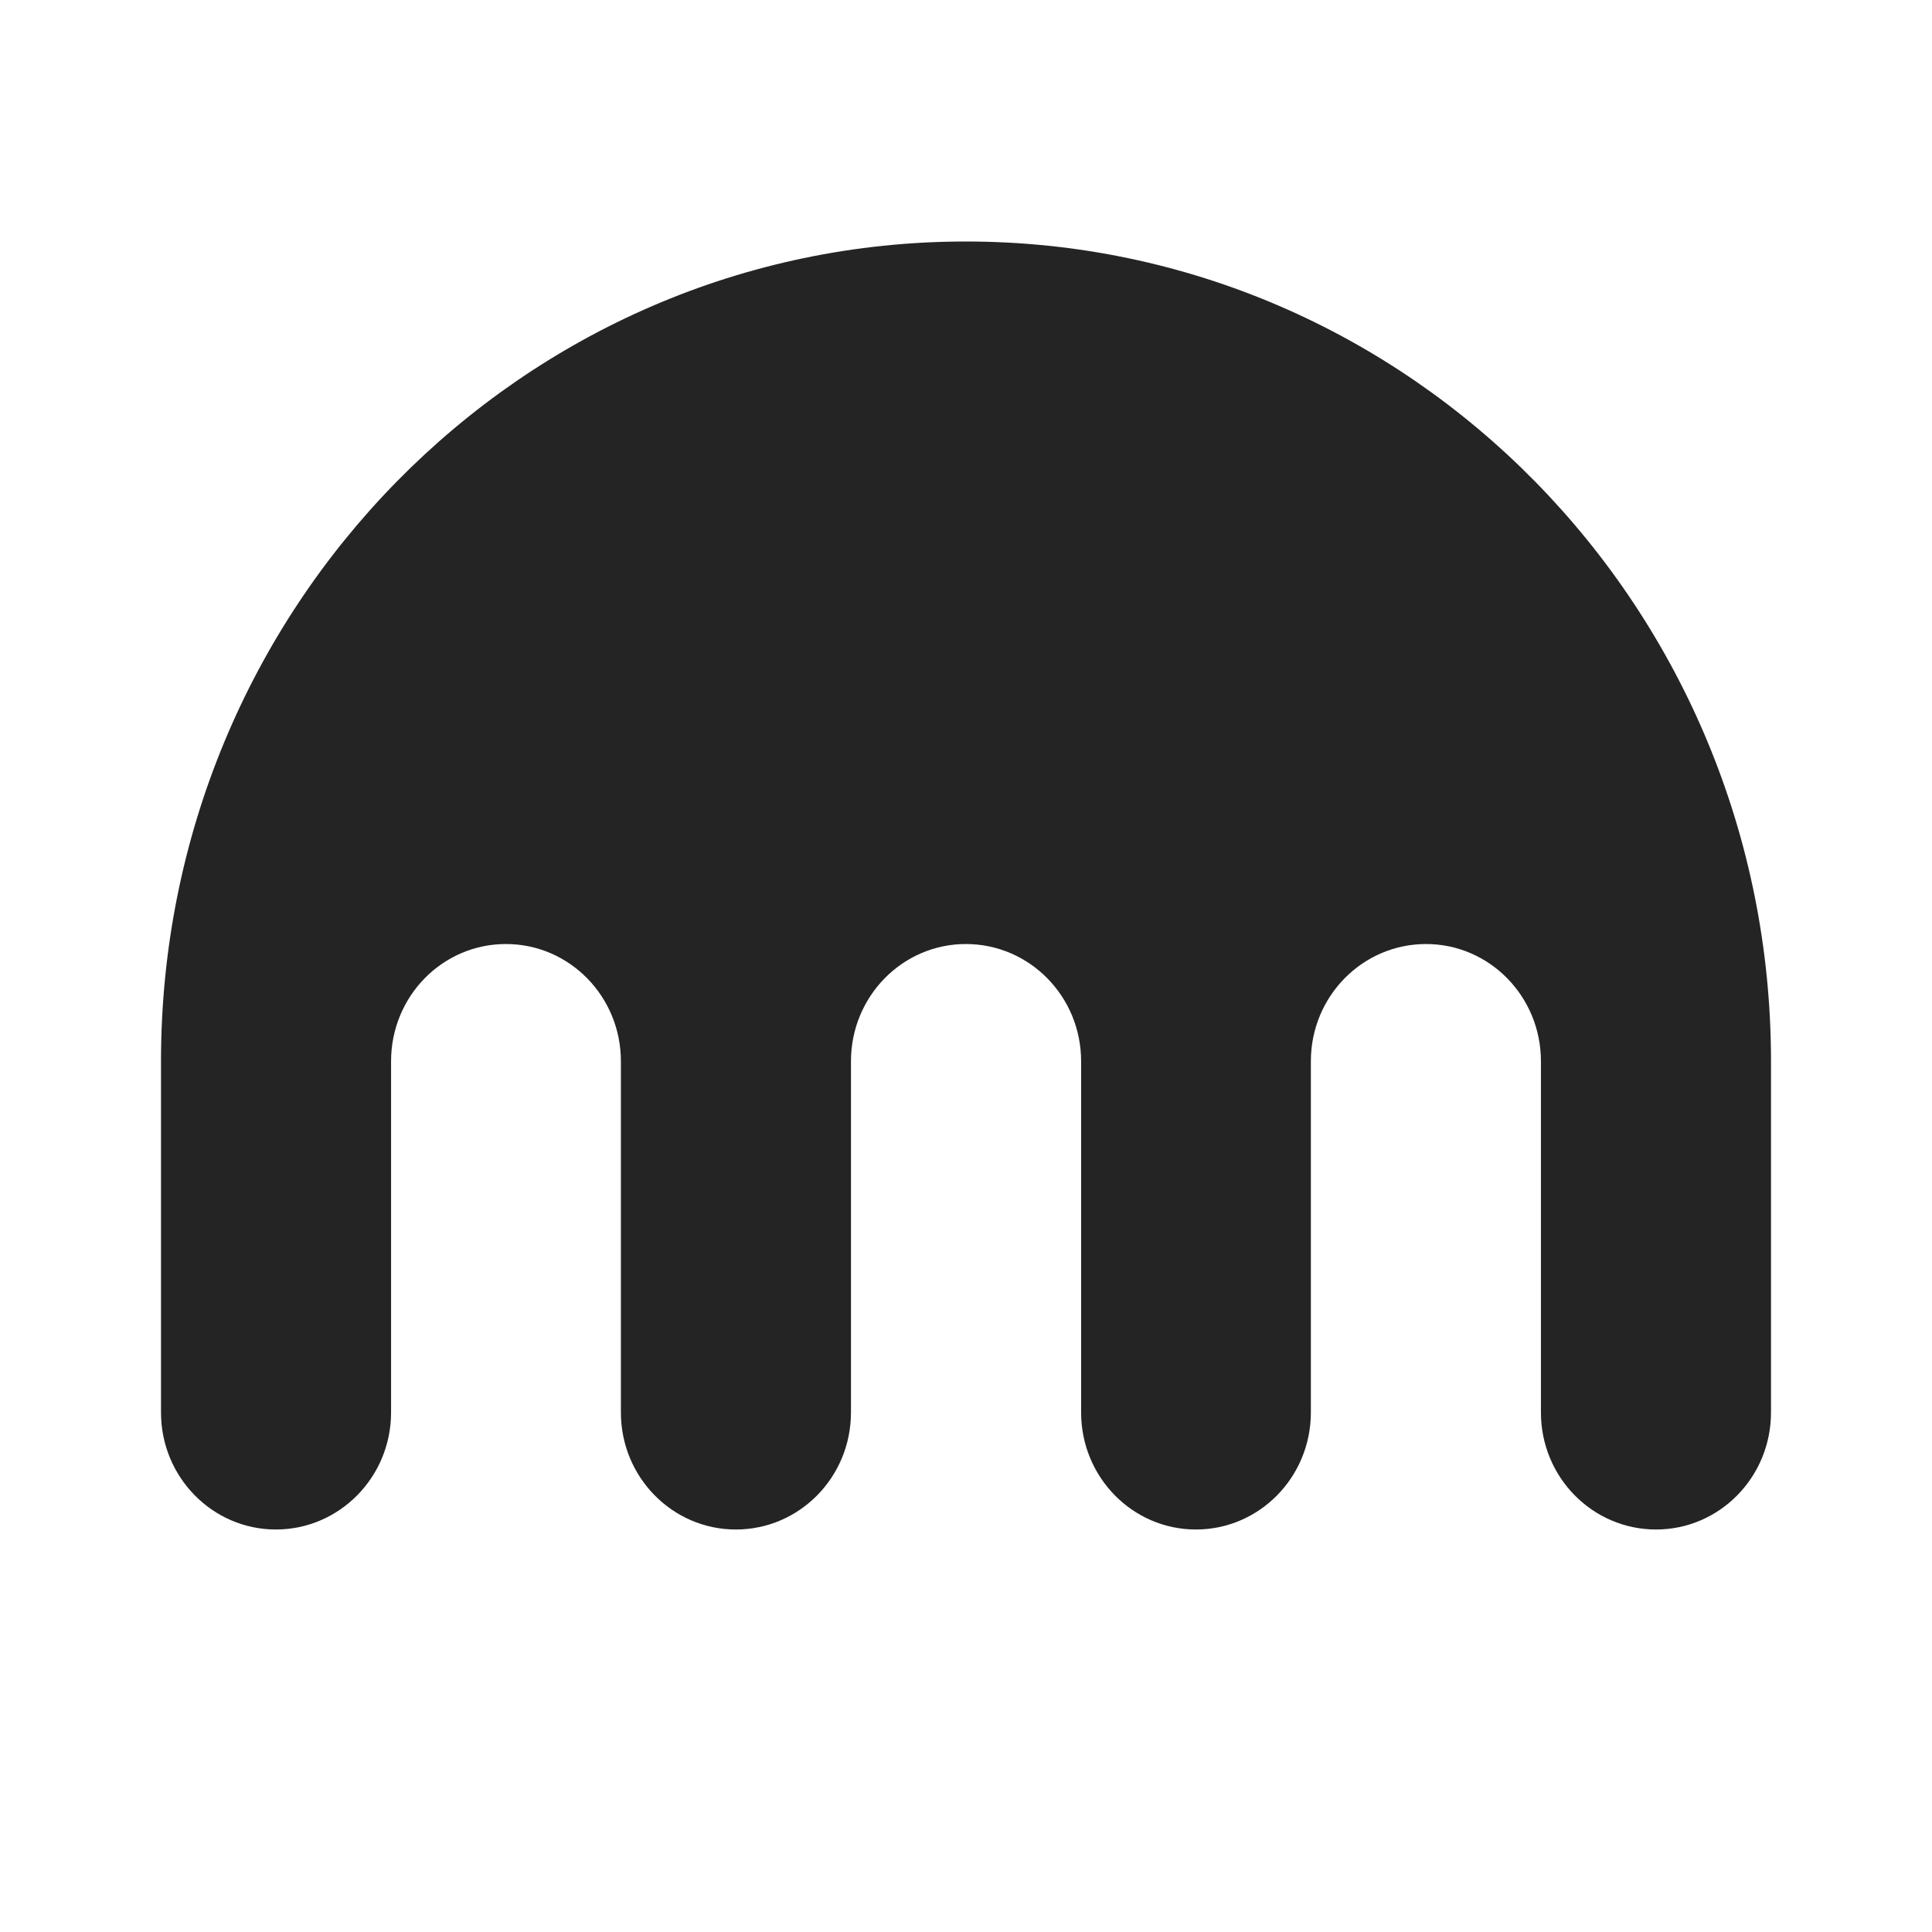 <svg width="24" height="24" viewBox="0 0 24 24" fill="none" xmlns="http://www.w3.org/2000/svg">
<path fill-rule="evenodd" clip-rule="evenodd" d="M2 13.183V17.546C2 18.35 2.64 19 3.427 19C4.215 19 4.858 18.35 4.858 17.546V13.183C4.858 12.379 5.494 11.727 6.285 11.727C7.074 11.727 7.713 12.379 7.713 13.183V17.546C7.713 18.35 8.353 19 9.141 19C9.931 19 10.571 18.35 10.571 17.546V13.183C10.571 12.379 11.21 11.727 11.998 11.727C12.79 11.727 13.43 12.379 13.43 13.183V17.546C13.43 18.35 14.069 19 14.856 19C15.644 19 16.284 18.35 16.284 17.546V13.183C16.284 12.379 16.924 11.727 17.715 11.727C18.503 11.727 19.142 12.379 19.142 13.183V17.546C19.142 18.35 19.782 19 20.572 19C21.36 19 22 18.35 22 17.546V13.183C22 7.56 17.522 3 11.998 3C6.475 3 2 7.56 2 13.183Z" fill="#242424"/>
</svg>
